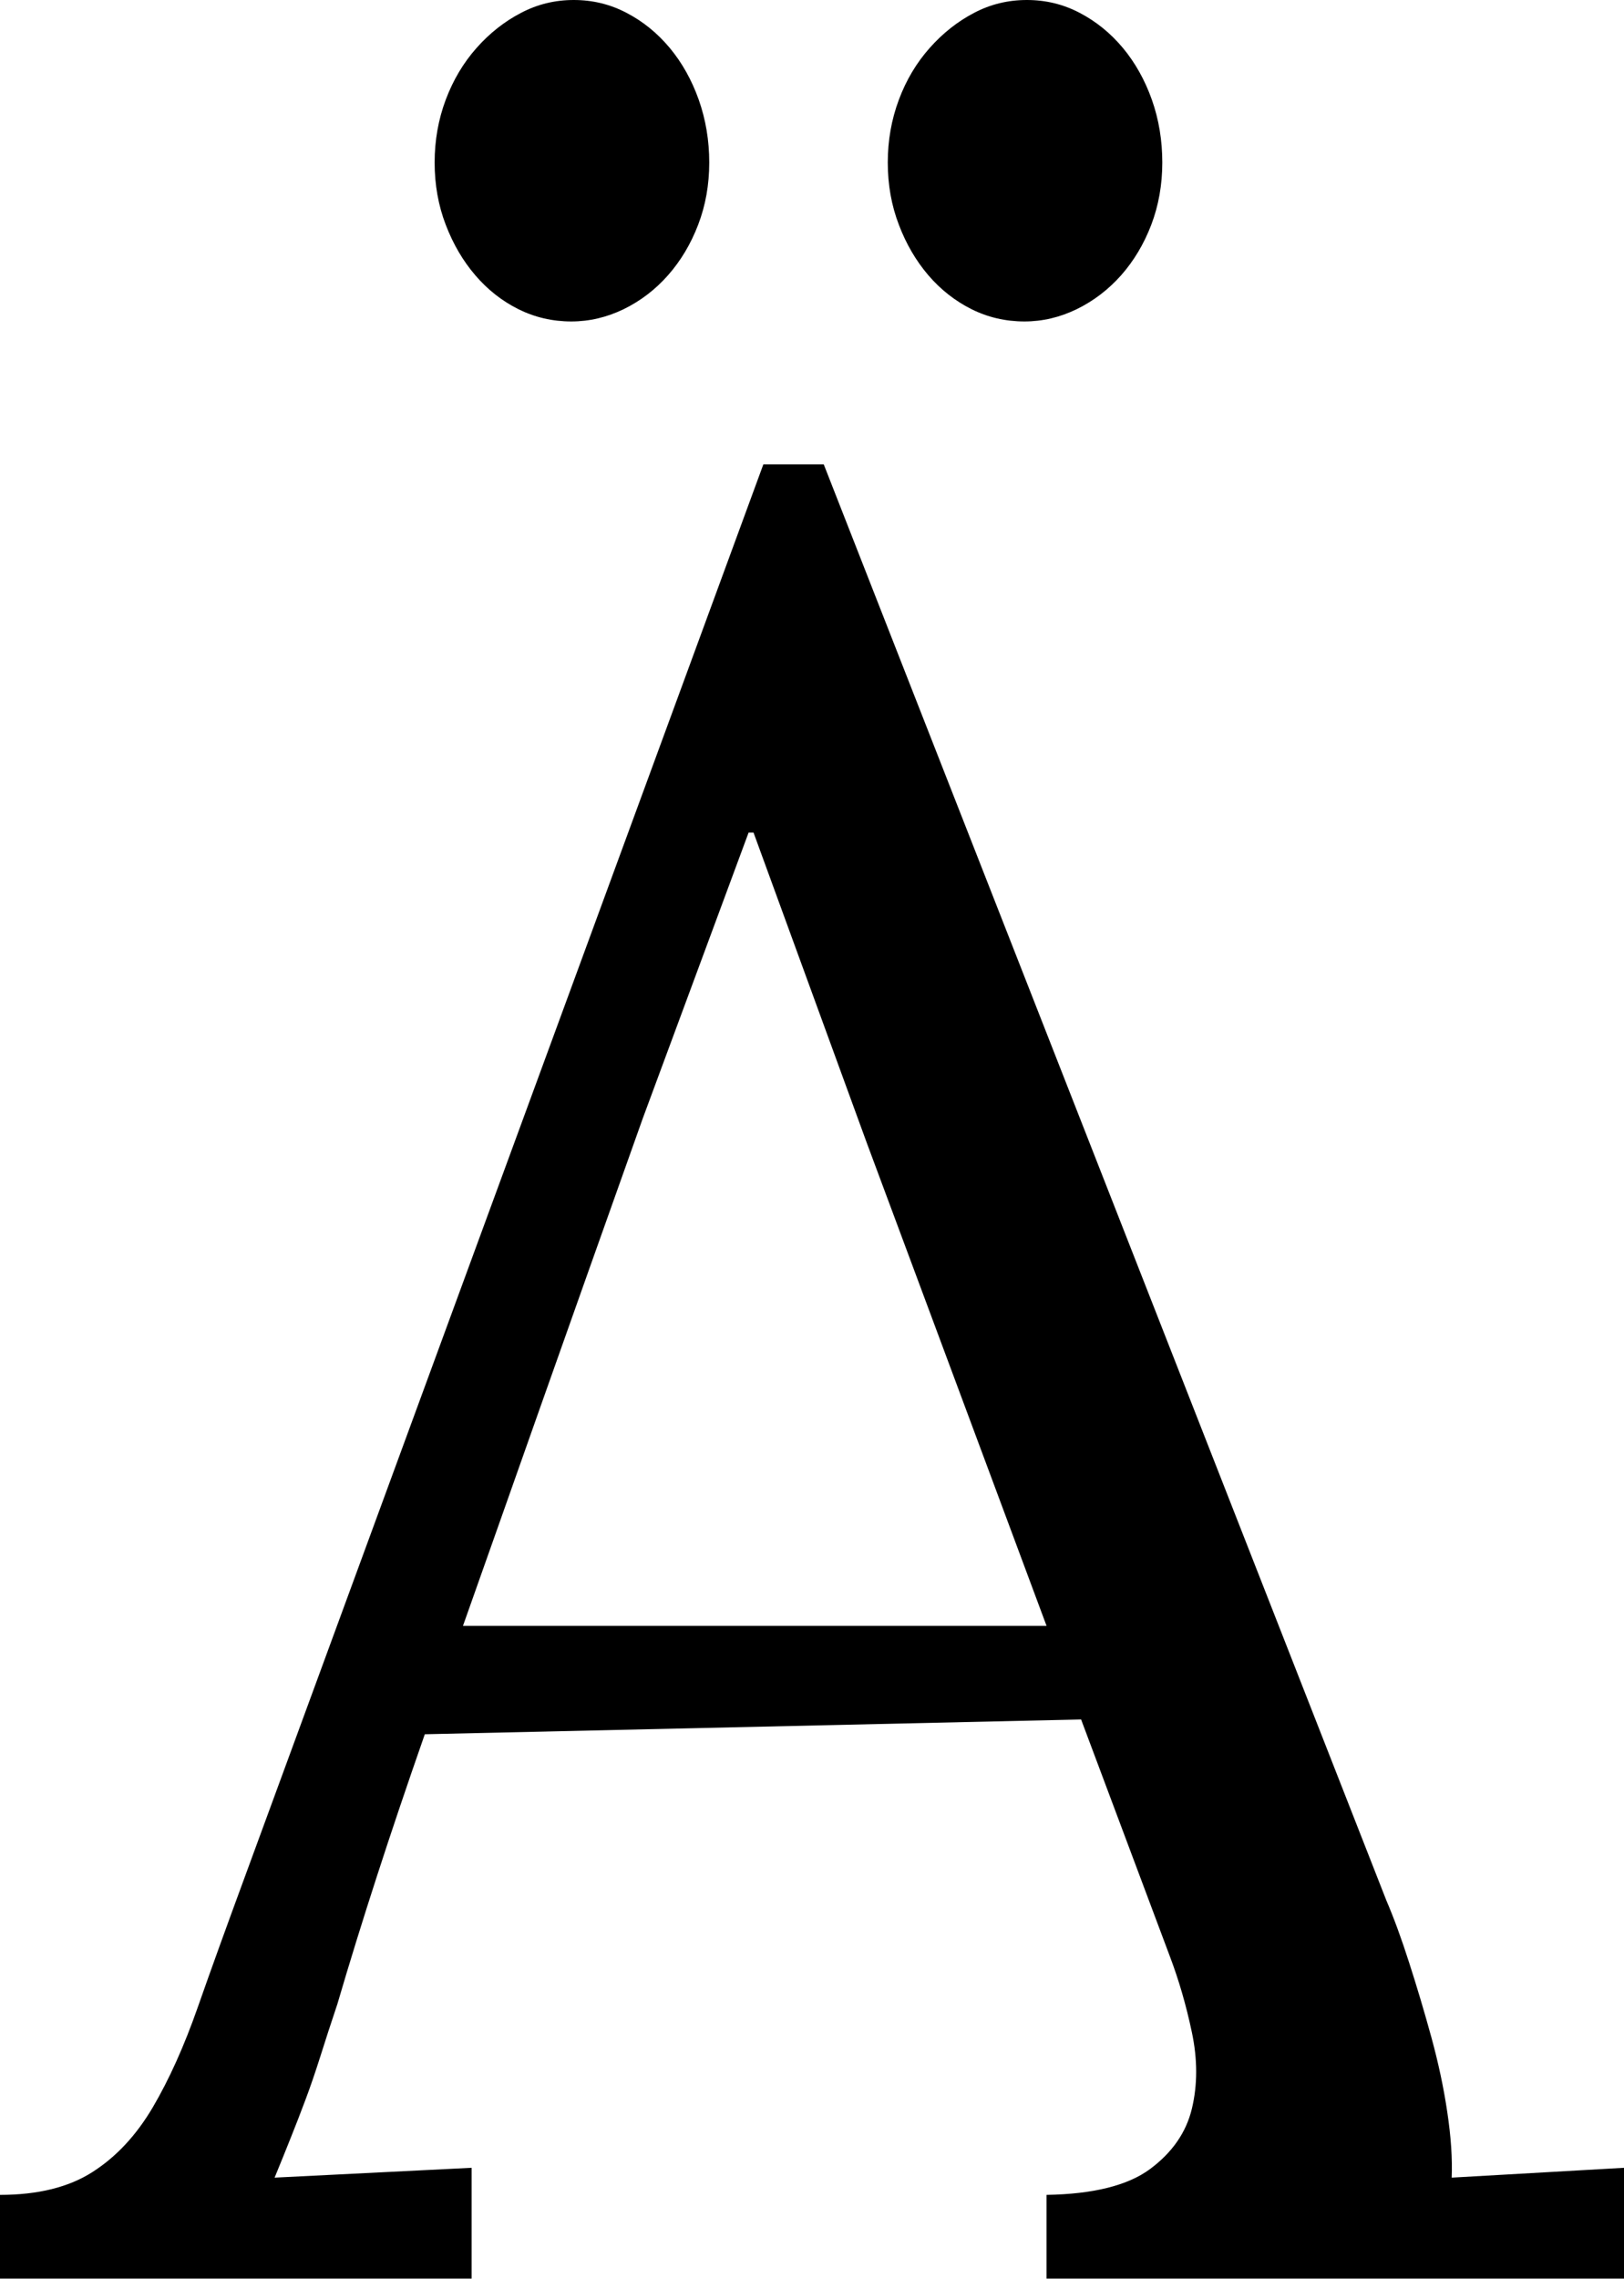 <svg width="19.321" height="27.1" viewBox="-0.176 -54.199 19.321 27.1" xmlns="http://www.w3.org/2000/svg"><path d="M3.838 -30.366C3.76 -30.132 3.691 -29.922 3.633 -29.736C3.574 -29.551 3.516 -29.38 3.457 -29.224C3.398 -29.067 3.34 -28.916 3.281 -28.77C3.223 -28.623 3.159 -28.467 3.091 -28.301L5.435 -28.418L5.435 -27.1L-0.176 -27.1L-0.176 -28.096C0.273 -28.096 0.64 -28.186 0.923 -28.367C1.206 -28.547 1.445 -28.804 1.641 -29.136C1.836 -29.468 2.014 -29.863 2.175 -30.322C2.336 -30.781 2.52 -31.289 2.725 -31.846L8.906 -48.677L9.624 -48.677L16.318 -31.597C16.406 -31.392 16.497 -31.145 16.589 -30.857C16.682 -30.569 16.77 -30.273 16.853 -29.971C16.936 -29.668 17 -29.37 17.043 -29.077C17.087 -28.784 17.104 -28.525 17.095 -28.301L19.146 -28.418L19.146 -27.1L12.275 -27.1L12.275 -28.096C12.832 -28.105 13.242 -28.208 13.506 -28.403C13.77 -28.599 13.936 -28.838 14.004 -29.121C14.072 -29.404 14.072 -29.707 14.004 -30.029C13.936 -30.352 13.848 -30.654 13.74 -30.938L12.686 -33.75L4.878 -33.574C4.663 -32.959 4.473 -32.395 4.307 -31.882C4.141 -31.37 3.984 -30.864 3.838 -30.366ZM7.471 -40.898C7.012 -39.609 6.609 -38.474 6.262 -37.493C5.916 -36.511 5.605 -35.635 5.332 -34.863L12.275 -34.863L10.137 -40.605L8.789 -44.297L8.73 -44.297ZM13.652 -52.266C13.652 -52.002 13.608 -51.755 13.521 -51.526C13.433 -51.296 13.313 -51.096 13.162 -50.925C13.01 -50.754 12.834 -50.62 12.634 -50.522C12.434 -50.425 12.227 -50.376 12.012 -50.376C11.787 -50.376 11.577 -50.425 11.382 -50.522C11.187 -50.62 11.016 -50.754 10.869 -50.925C10.723 -51.096 10.605 -51.296 10.518 -51.526C10.43 -51.755 10.386 -52.002 10.386 -52.266C10.386 -52.529 10.43 -52.778 10.518 -53.013C10.605 -53.247 10.728 -53.452 10.884 -53.628C11.04 -53.804 11.216 -53.943 11.411 -54.045C11.606 -54.148 11.816 -54.199 12.041 -54.199C12.266 -54.199 12.476 -54.148 12.671 -54.045C12.866 -53.943 13.037 -53.804 13.184 -53.628C13.33 -53.452 13.445 -53.247 13.528 -53.013C13.611 -52.778 13.652 -52.529 13.652 -52.266ZM8.262 -52.266C8.262 -52.002 8.218 -51.755 8.13 -51.526C8.042 -51.296 7.922 -51.096 7.771 -50.925C7.62 -50.754 7.444 -50.62 7.244 -50.522C7.043 -50.425 6.836 -50.376 6.621 -50.376C6.396 -50.376 6.187 -50.425 5.991 -50.522C5.796 -50.62 5.625 -50.754 5.479 -50.925C5.332 -51.096 5.215 -51.296 5.127 -51.526C5.039 -51.755 4.995 -52.002 4.995 -52.266C4.995 -52.529 5.039 -52.778 5.127 -53.013C5.215 -53.247 5.337 -53.452 5.493 -53.628C5.649 -53.804 5.825 -53.943 6.021 -54.045C6.216 -54.148 6.426 -54.199 6.65 -54.199C6.875 -54.199 7.085 -54.148 7.28 -54.045C7.476 -53.943 7.646 -53.804 7.793 -53.628C7.939 -53.452 8.054 -53.247 8.137 -53.013C8.22 -52.778 8.262 -52.529 8.262 -52.266ZM8.262 -52.266"></path></svg>